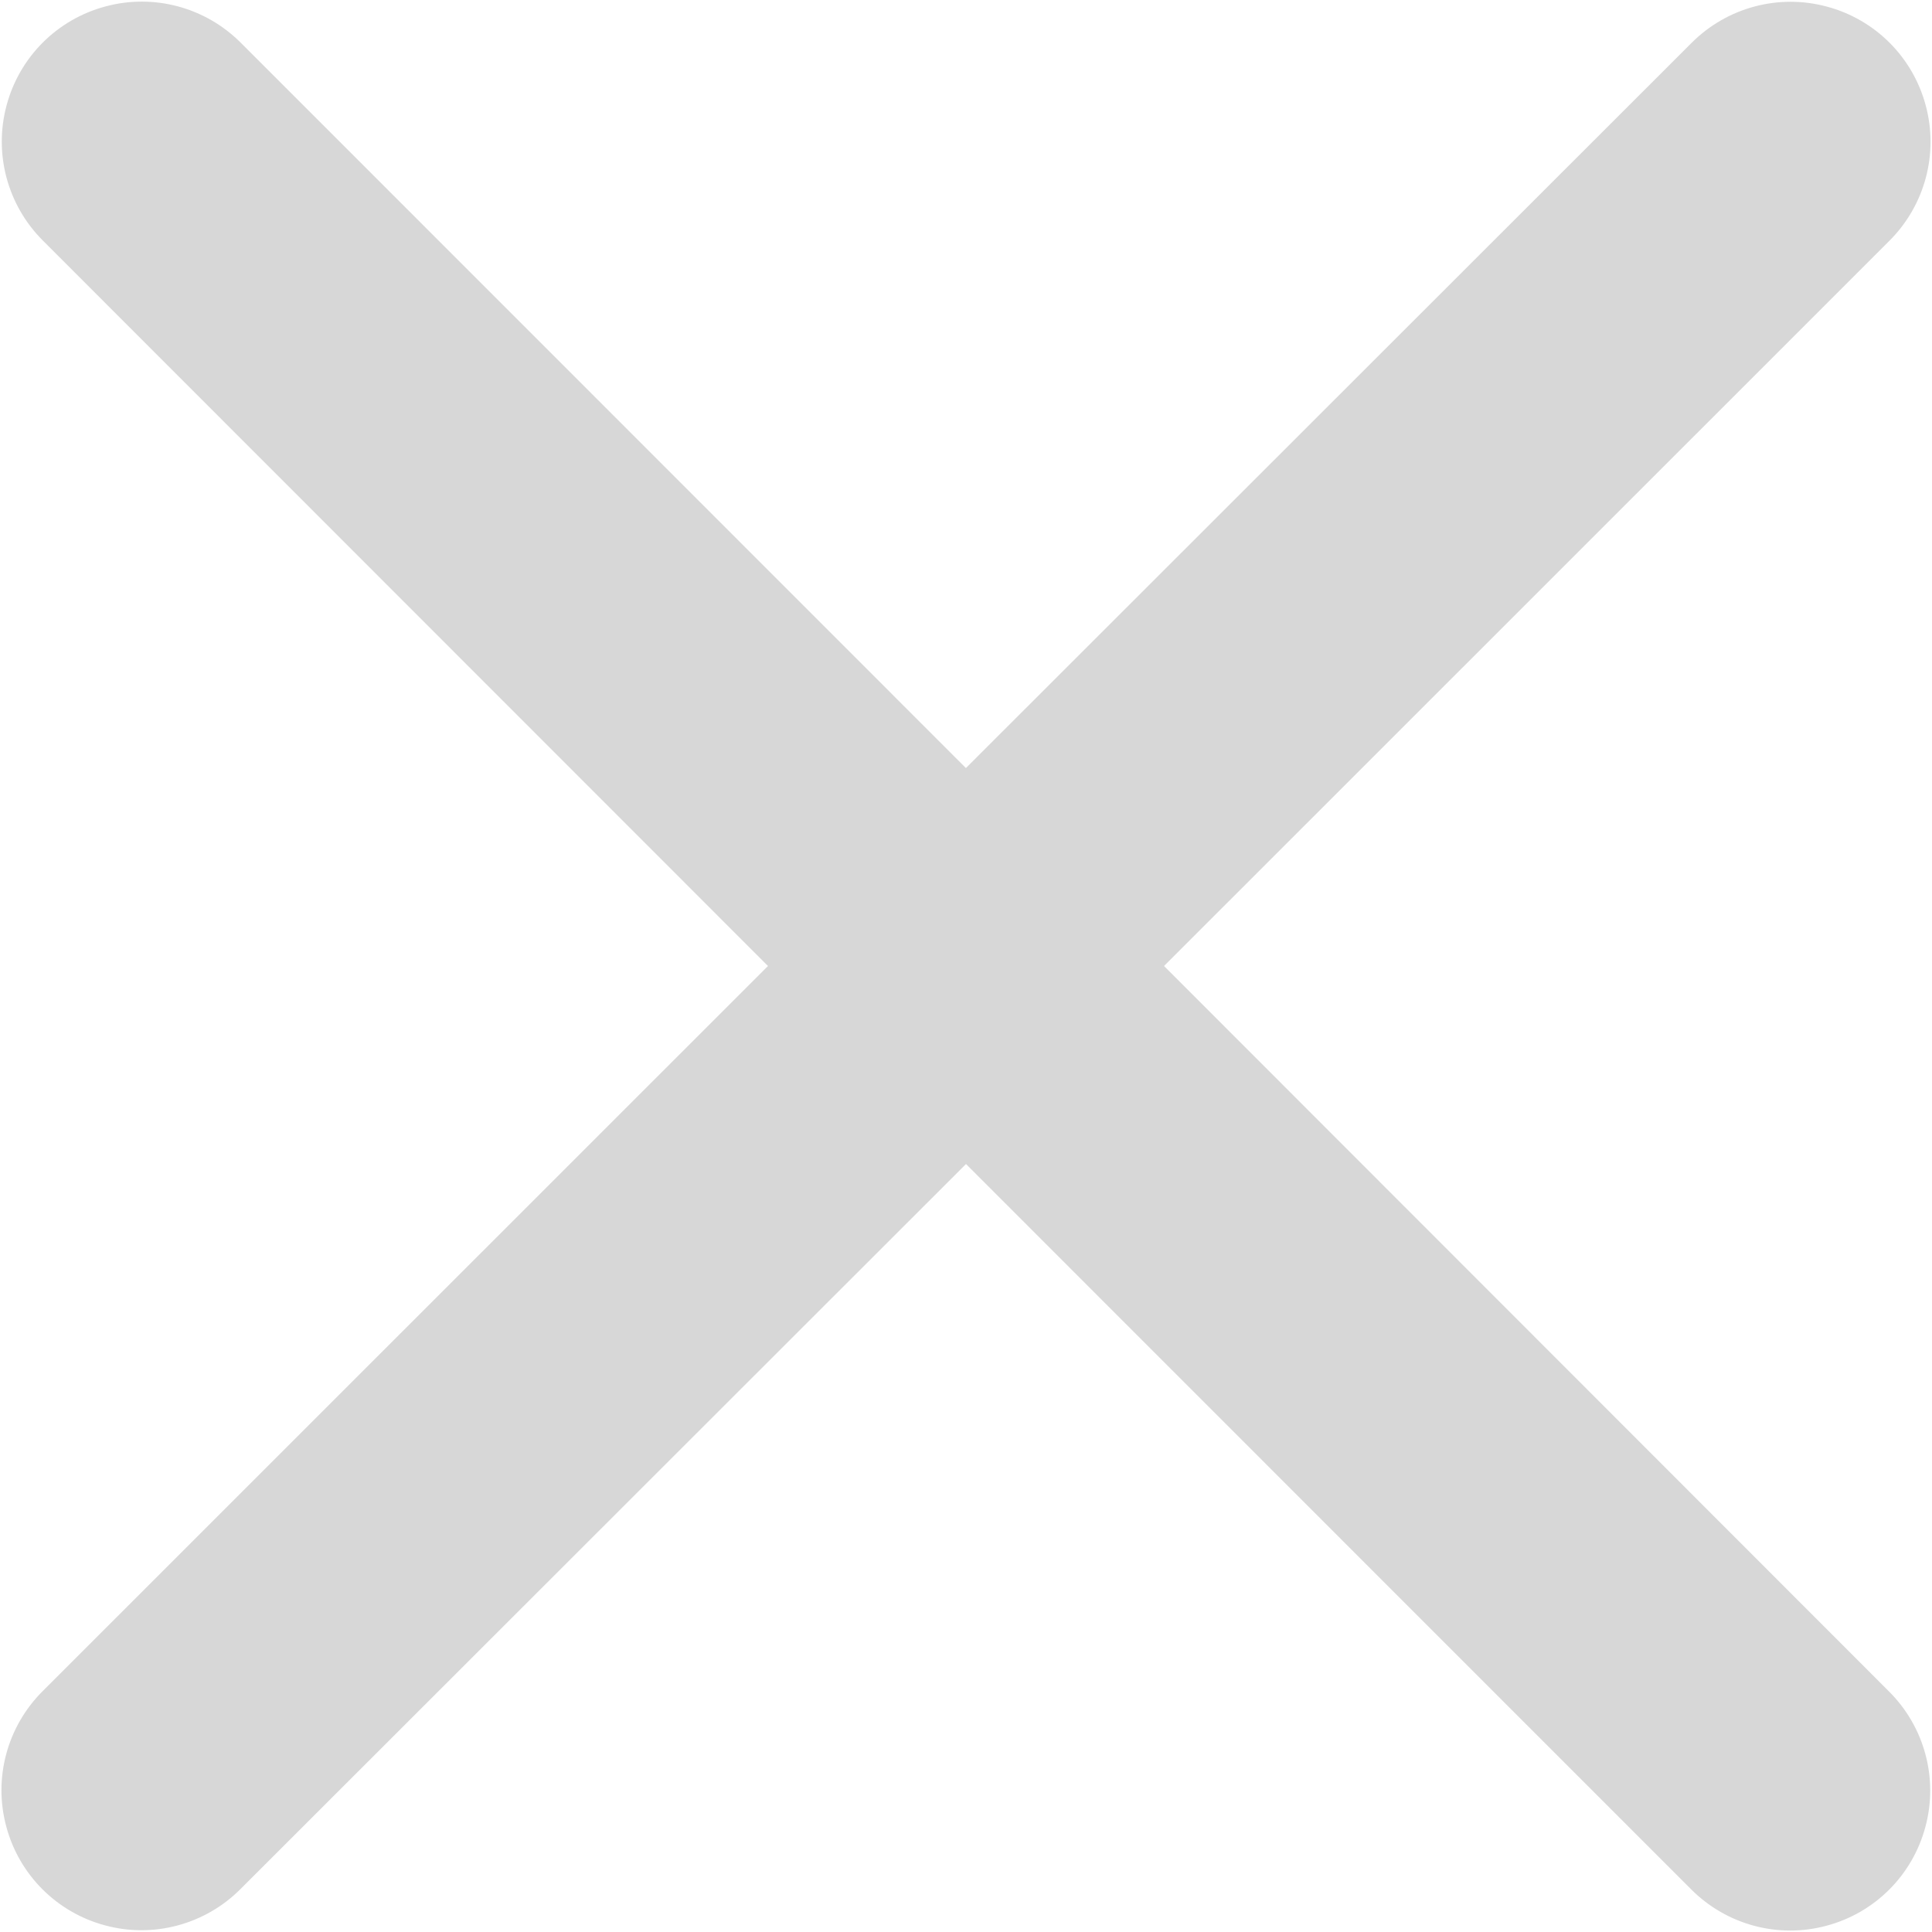 <?xml version="1.0" encoding="UTF-8"?>
<svg width="12px" height="12px" viewBox="0 0 12 12" version="1.1" xmlns="http://www.w3.org/2000/svg" xmlns:xlink="http://www.w3.org/1999/xlink">
    <!-- Generator: Sketch 49.2 (51160) - http://www.bohemiancoding.com/sketch -->
    <title>删除／数字面板编辑态 copy 4@2x</title>
    <desc>Created with Sketch.</desc>
    <defs></defs>
    <g id="Page-1" stroke="none" stroke-width="1" fill="none" fill-rule="evenodd">
        <g id="购物车-copy-2" transform="translate(-327, -319)" fill="#D7D7D7" fill-rule="nonzero">
            <g id="删除／数字面板编辑态-copy-4" transform="translate(327, 319)">
                <path d="M6,4.771 L1.495,0.265 C1.275,0.045 0.955,-0.041 0.655,0.04 C0.355,0.12 0.121,0.354 0.041,0.654 C-0.04,0.954 0.046,1.274 0.266,1.494 L4.77,6 L0.264,10.505 C0.044,10.725 -0.042,11.045 0.039,11.345 C0.119,11.645 0.353,11.879 0.653,11.959 C0.953,12.04 1.273,11.954 1.493,11.734 L6,7.23 L10.505,11.736 C10.725,11.956 11.045,12.042 11.345,11.961 C11.645,11.881 11.879,11.647 11.959,11.347 C12.04,11.047 11.954,10.727 11.734,10.507 L7.23,6 L11.736,1.495 C11.956,1.275 12.042,0.955 11.961,0.655 C11.881,0.355 11.647,0.121 11.347,0.041 C11.047,-0.04 10.727,0.046 10.507,0.266 L6,4.77 L6,4.771 Z" id="Shape"></path>
            </g>
        </g>
    </g>
</svg>